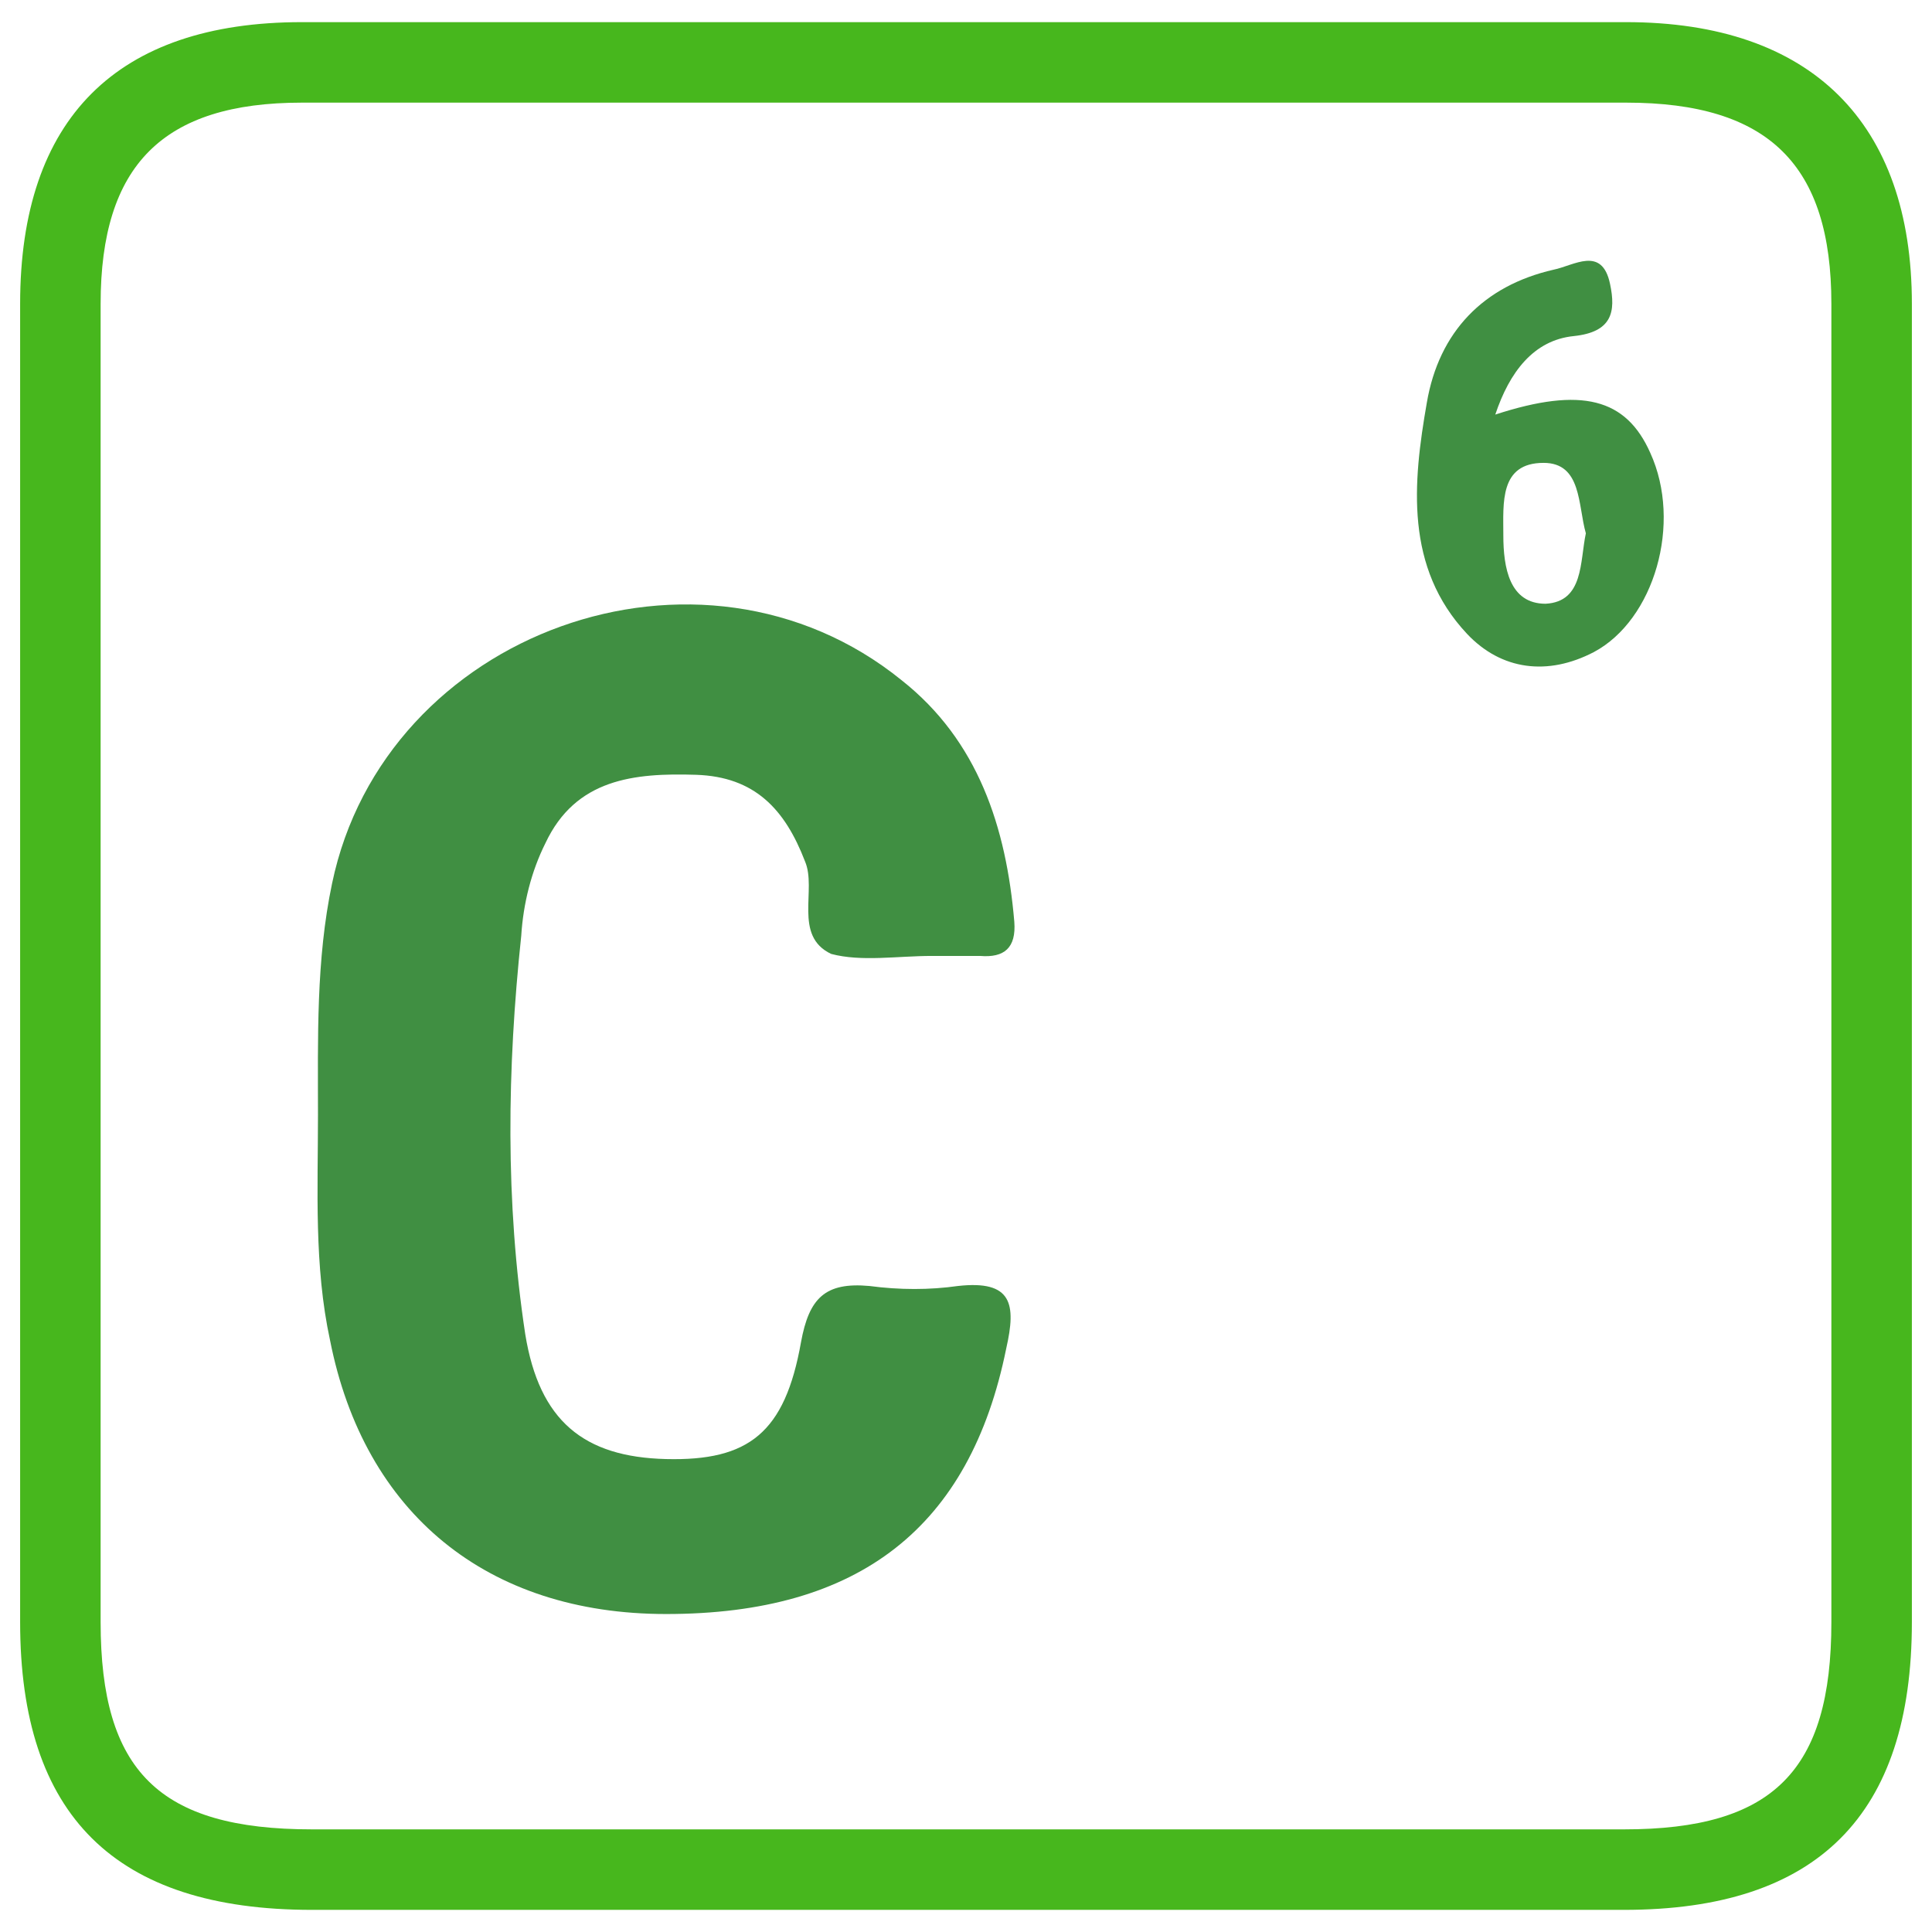 <?xml version="1.0" encoding="utf-8"?>
<!-- Generator: Adobe Illustrator 22.0.1, SVG Export Plug-In . SVG Version: 6.00 Build 0)  -->
<svg version="1.1" id="Layer_1" xmlns="http://www.w3.org/2000/svg" xmlns:xlink="http://www.w3.org/1999/xlink" x="0px" y="0px"
	 viewBox="0 0 96 96" style="enable-background:new 0 0 96 96;" xml:space="preserve">
<style type="text/css">
	.st0{fill:#47B71D;}
	.st1{fill:#408F42;}
</style>
<g id="Layer_1_1_">
	<g>
		<path class="st0" d="M80.7,94.9H15.5C5.7,94.9,1,90.2,1,80.6V15.1c0-9.2,4.8-14,14-14h65.8c9.2,0,14.2,5,14.2,14v65.5
			C95,90.2,90.3,94.9,80.7,94.9z M15,5.1c-6.9,0-10,3.1-10,10v65.5C5,88,7.9,90.9,15.5,90.9h65.2C88.1,90.9,91,88,91,80.6V15.1
			c0-6.9-3.1-10-10.2-10C80.8,5.1,15,5.1,15,5.1z"/>
	</g>
</g>
<g id="Layer_2_1_">
	<path class="st1" d="M40,42.8c-1-2.6-2.5-4.2-5.4-4.3c-3.1-0.1-6,0.2-7.5,3.4c-0.7,1.4-1.1,3-1.2,4.6c-0.7,6.6-0.8,13.2,0.2,19.8
		c0.7,4.3,2.9,6.1,7,6.2s5.9-1.3,6.7-5.8c0.4-2.2,1.2-3,3.4-2.8c1.5,0.2,3,0.2,4.4,0c2.7-0.3,2.9,0.9,2.4,3.1
		c-1.8,8.9-7.3,13.2-16.9,13.2c-8.9,0-15-5-16.7-13.6c-0.8-3.7-0.6-7.5-0.6-11.2c0-3.8-0.1-7.7,0.7-11.5
		c2.6-12.5,18.3-18.2,28.3-10.1c3.8,3,5.2,7.3,5.6,12c0.1,1.3-0.5,1.8-1.7,1.7c-0.8,0-1.6,0-2.4,0c-1.7,0-3.5,0.3-5-0.1
		C39.4,46.5,40.6,44.2,40,42.8z"/>
	<path class="st1" d="M82,22.5c-1.2-2.7-3.4-3.3-7.7-1.9c0.7-2.1,1.9-3.7,3.9-3.9c1.9-0.2,2.1-1.2,1.8-2.6c-0.4-1.9-1.8-0.9-2.8-0.7
		c-3.5,0.8-5.7,3.1-6.3,6.6c-0.7,4-1.1,8.2,2,11.5c1.7,1.8,4,2.1,6.3,0.9C82.2,30.8,83.6,26,82,22.5z M76.8,30
		c-1.8,0-2.1-1.8-2.1-3.4s-0.2-3.6,2-3.6c1.9,0,1.7,2.1,2.1,3.5C78.5,27.9,78.7,29.9,76.8,30z"/>
</g>
</svg>
